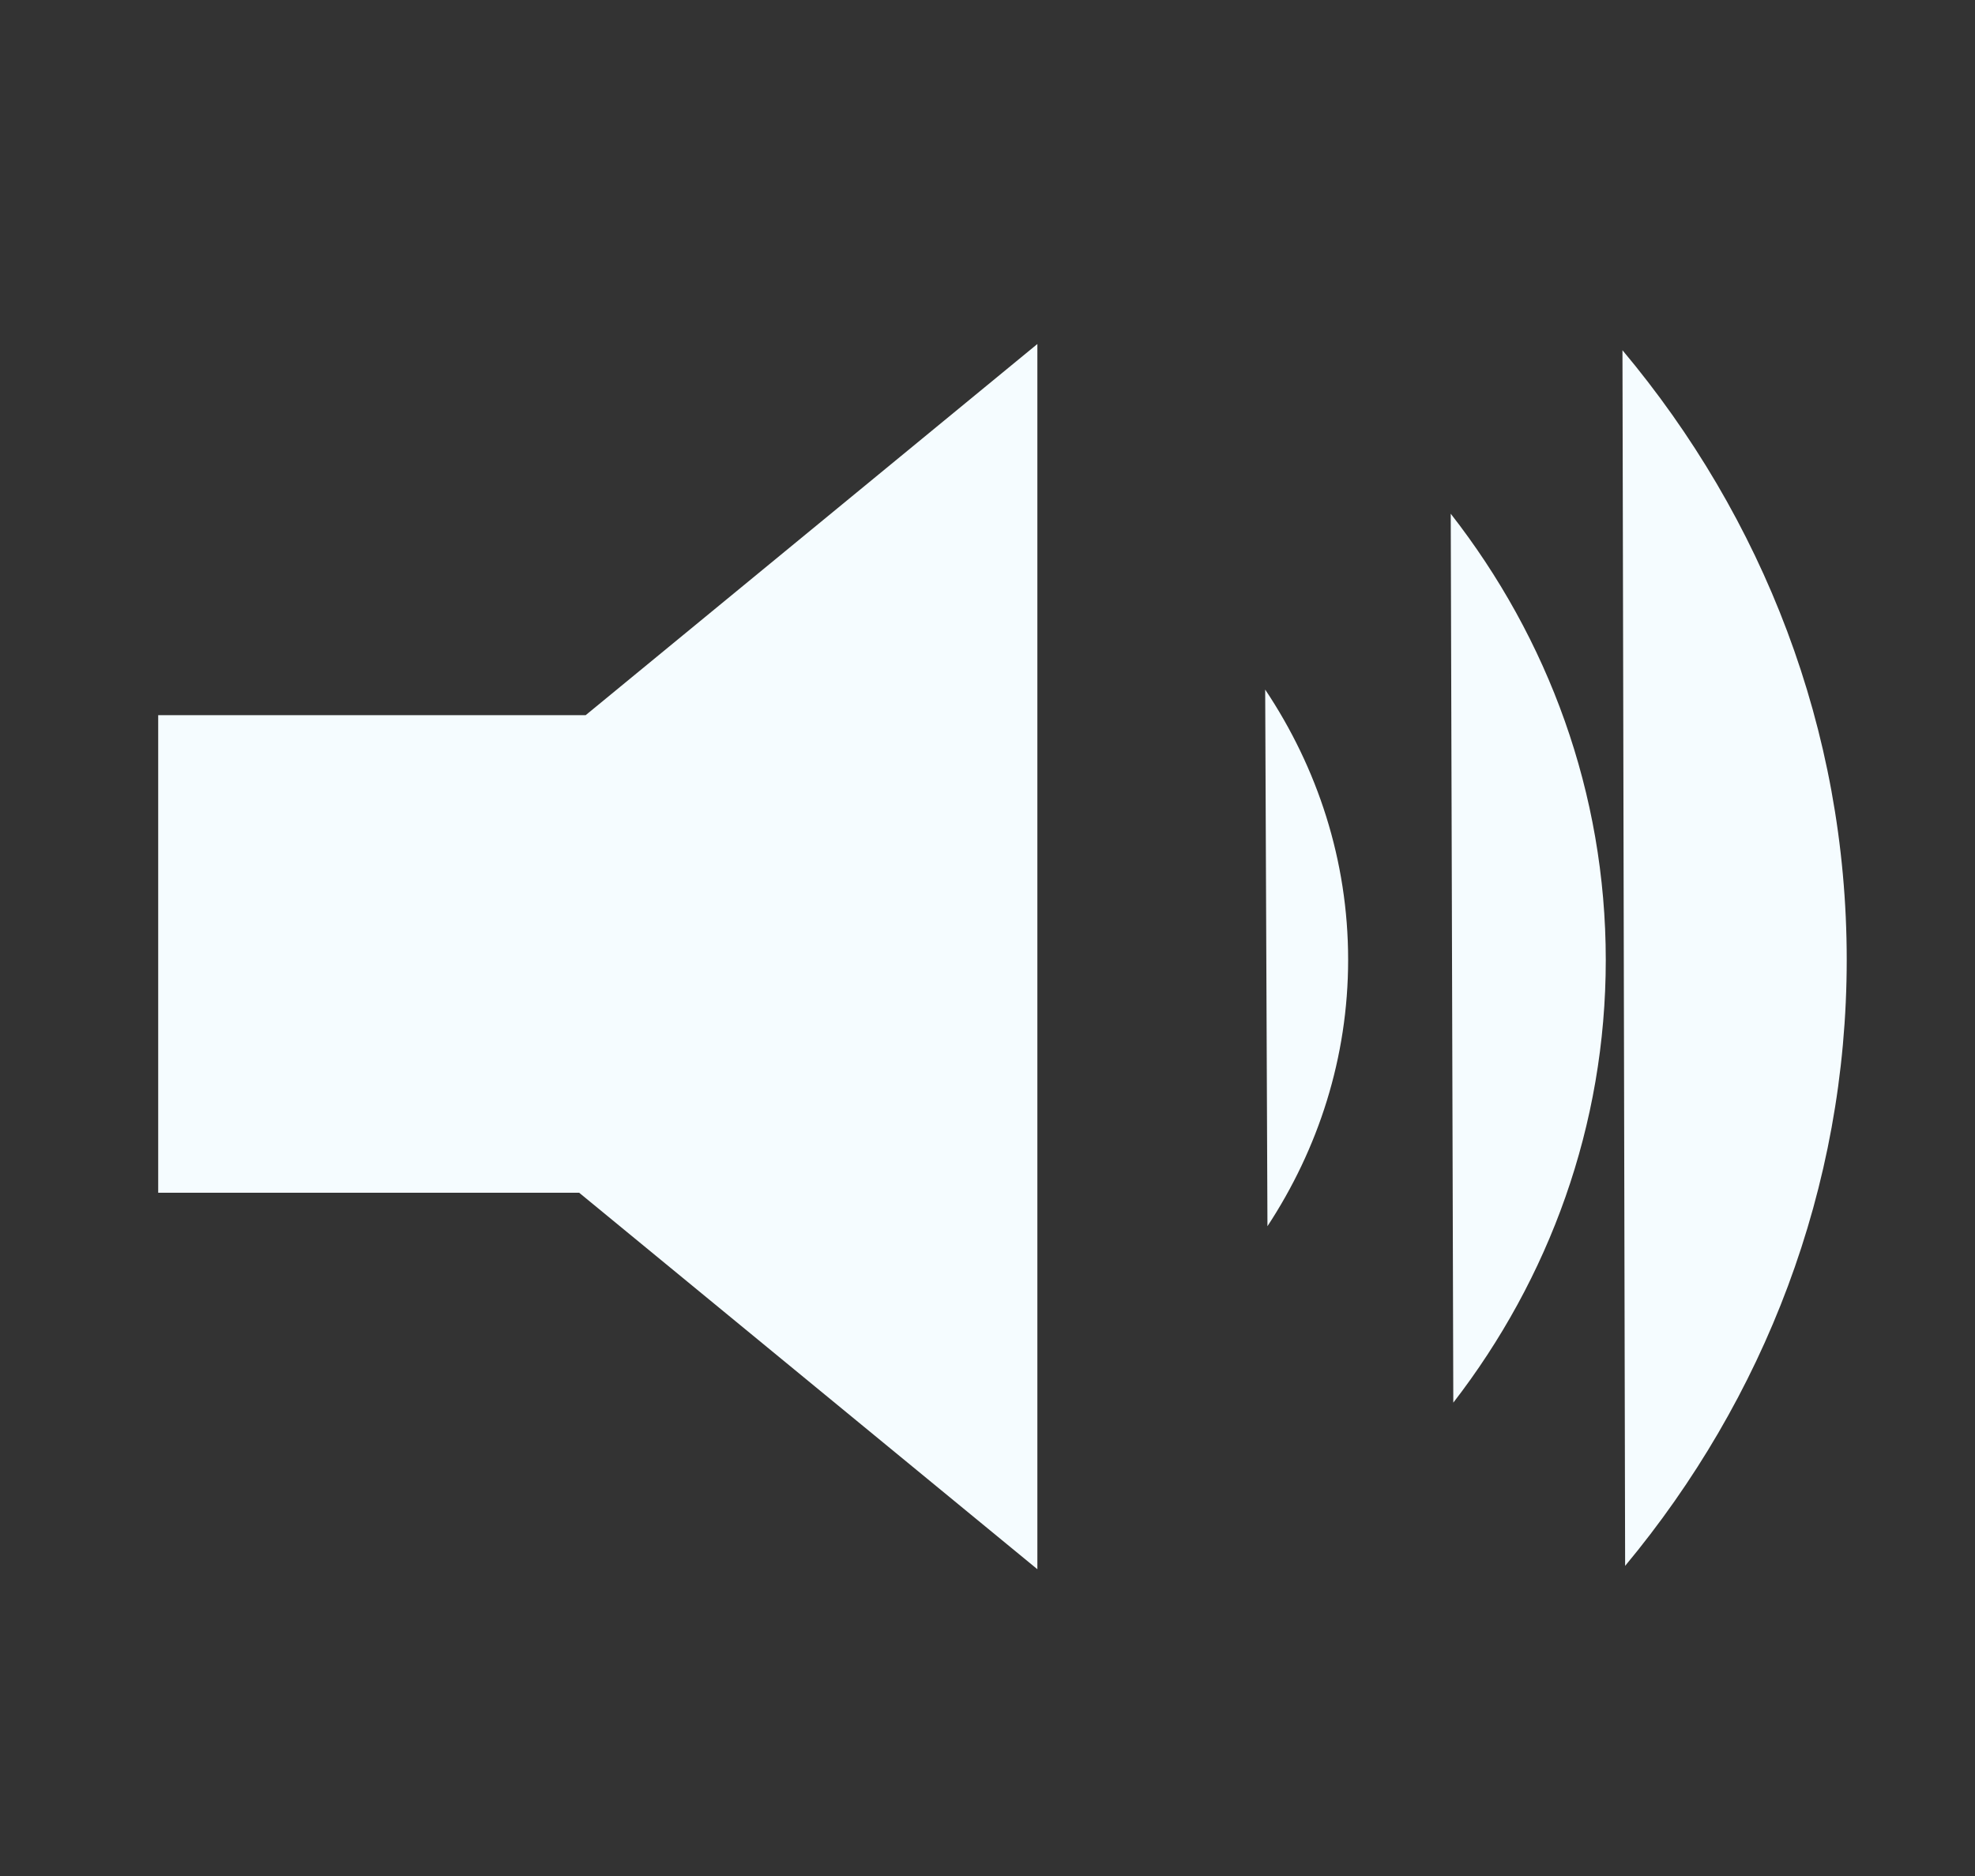 <svg width="20" height="19" viewBox="0 0 20 19" fill="none" xmlns="http://www.w3.org/2000/svg">
<rect x="0" y="0" width="20" height="19" fill="#333333" stroke="none"/>
<path d="M10.505 3.484L5.931 7.243H1.602V12.08H5.865L10.505 15.893V3.484Z" fill="#F5FCFF"/>
<path d="M12.835 12.419C13.35 11.635 13.652 10.712 13.652 9.72C13.652 8.713 13.341 7.776 12.812 6.984" fill="#F5FCFF"/>
<path d="M14.691 5.203C15.677 6.466 16.261 8.03 16.261 9.723C16.261 11.4 15.687 12.95 14.717 14.206" fill="#F5FCFF"/>
<path d="M16.457 15.859C17.861 14.17 18.701 12.039 18.701 9.72C18.701 7.385 17.85 5.241 16.43 3.547" fill="#F5FCFF"/>
</svg>
